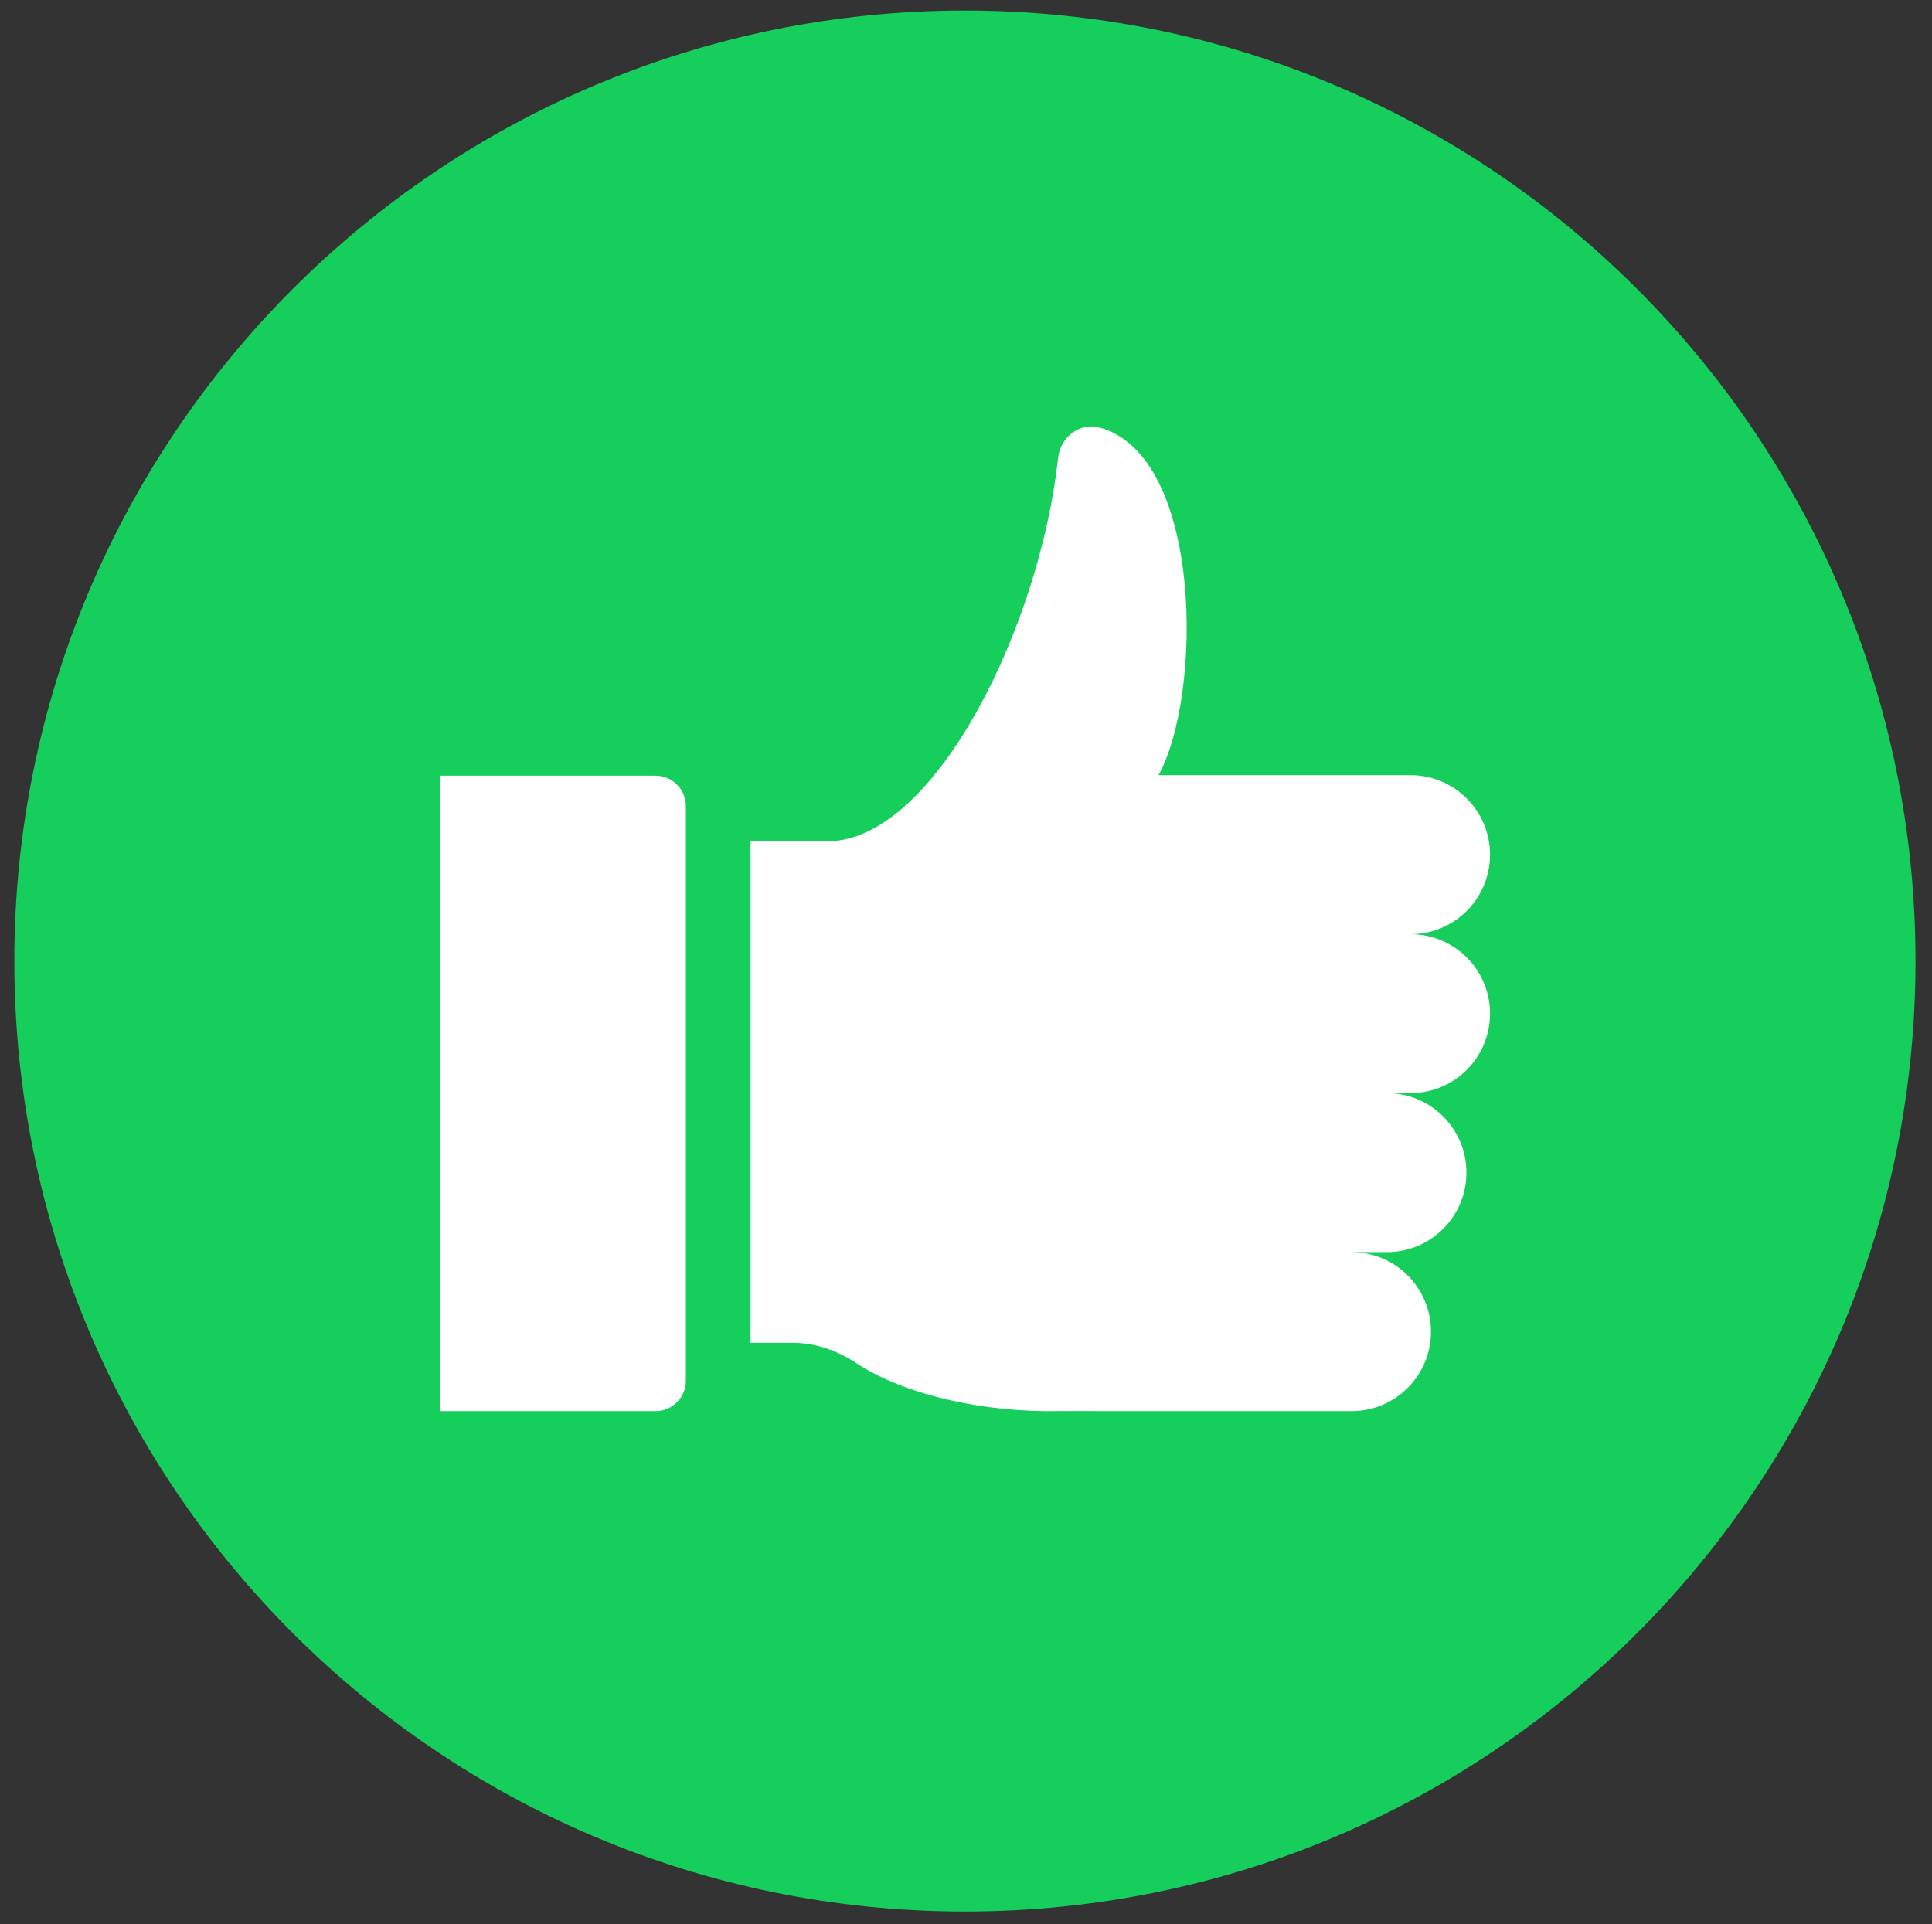 <svg width="257" height="256" viewBox="0 0 257 256" fill="none" xmlns="http://www.w3.org/2000/svg">
<rect x="0" y="0" width="257" height="256" fill="#333333" stroke="none"/>
<path d="M128.357 254.307C198.193 254.307 254.807 197.693 254.807 127.857C254.807 58.02 198.193 1.407 128.357 1.407C58.52 1.407 1.907 58.02 1.907 127.857C1.907 197.693 58.52 254.307 128.357 254.307Z" fill="#15CE5B"/>
<path d="M58.506 187.743H87.19C89.424 187.743 91.237 185.931 91.237 183.697V107.245C91.237 105.011 89.424 103.199 87.19 103.199H58.506V187.743Z" fill="white"/>
<path d="M187.631 124.285C193.473 124.285 198.208 119.55 198.208 113.708C198.208 107.866 193.473 103.131 187.631 103.131H154.108C159.941 92.625 160.118 60.712 146.276 56.879C143.654 56.154 141.052 58.154 140.76 60.861C138.327 83.256 124.625 111.095 110.693 111.901H99.841V178.653H105.469C108.498 178.653 111.393 179.687 113.922 181.359C120.23 185.535 130.852 187.979 141.033 187.724H145.956V187.74H179.777C185.619 187.74 190.354 183.006 190.354 177.164C190.354 171.322 185.619 166.587 179.777 166.587H184.492C190.334 166.587 195.069 161.852 195.069 156.01C195.069 150.168 190.334 145.433 184.492 145.433H187.634C193.476 145.433 198.21 140.698 198.21 134.856C198.21 129.014 193.473 124.285 187.631 124.285Z" fill="white"/>
</svg>
